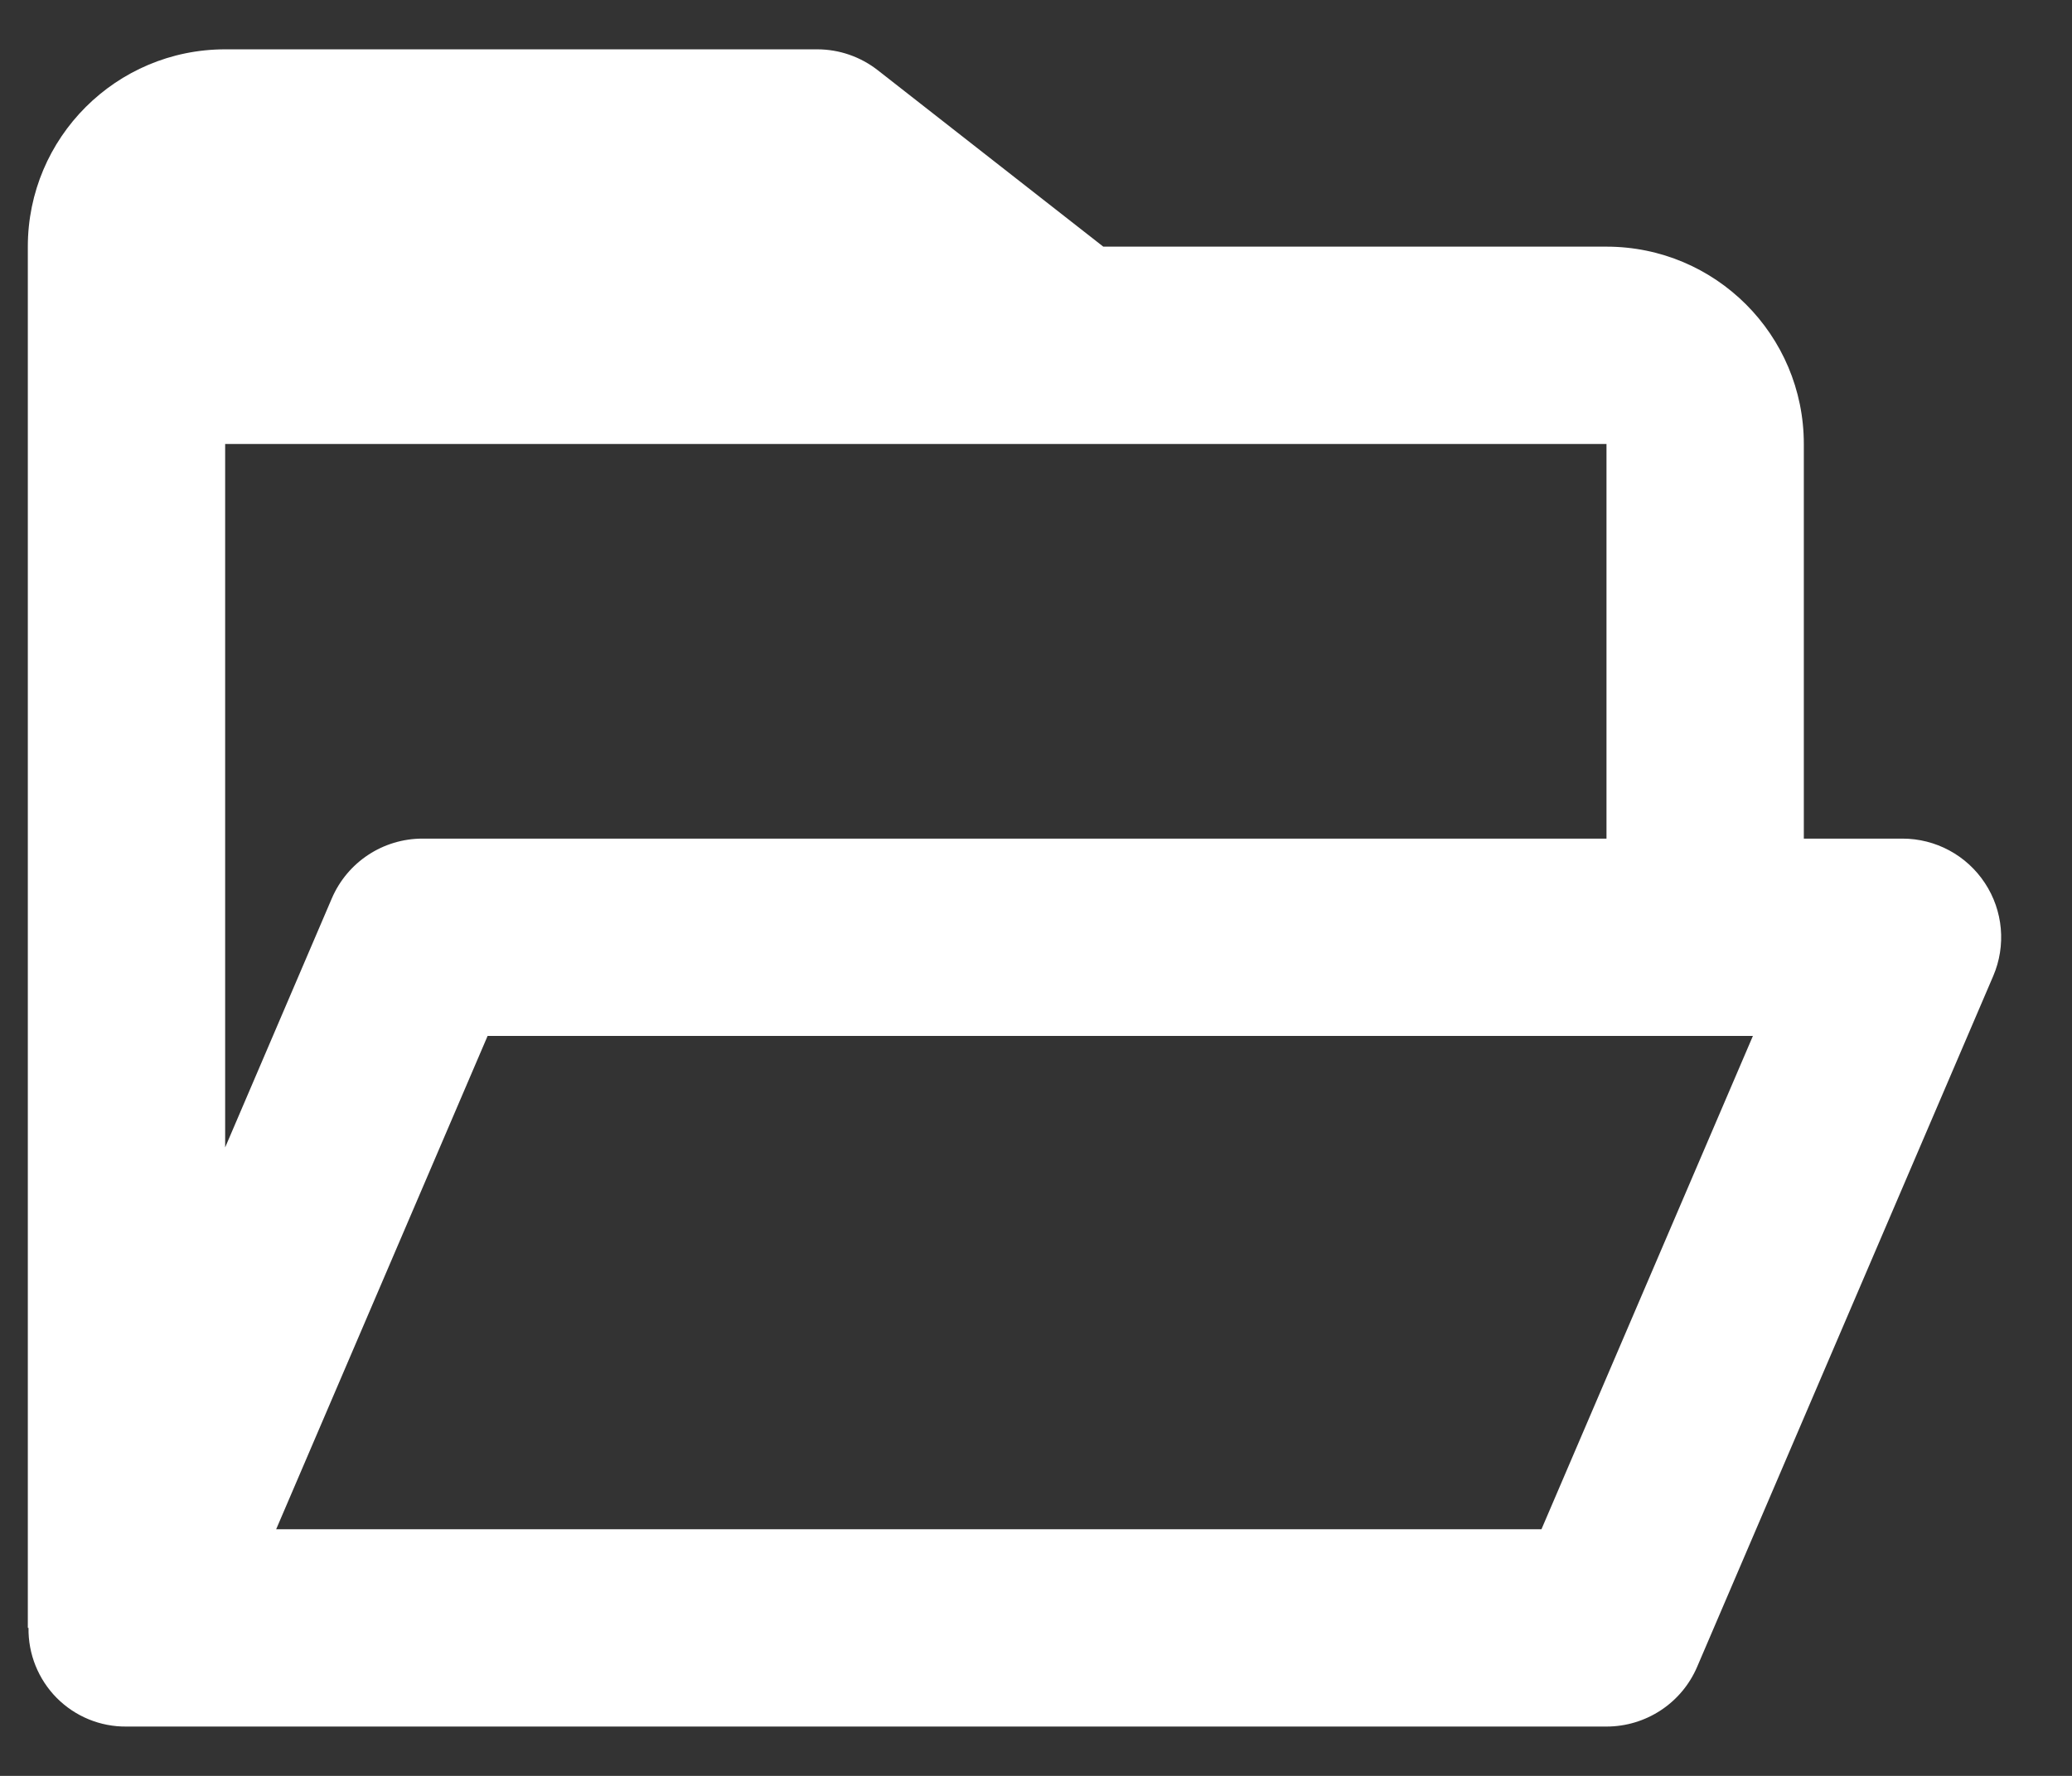 <svg width="21" height="18" viewBox="0 0 21 18" fill="none" xmlns="http://www.w3.org/2000/svg">
<rect x="0" y="0" width="21" height="18" fill="#333333" stroke="none"/>
<path d="M16.282 17.5H1.282C1.017 17.503 0.762 17.398 0.575 17.21C0.388 17.021 0.285 16.765 0.289 16.5H0.282V2.5C0.282 1.395 1.178 0.5 2.282 0.5H8.282C8.506 0.5 8.722 0.575 8.898 0.713L11.182 2.5H16.282C17.387 2.5 18.282 3.395 18.282 4.5V8.5H19.282C19.618 8.5 19.932 8.669 20.117 8.95C20.302 9.23 20.334 9.585 20.201 9.894L17.201 16.894C17.044 17.262 16.682 17.5 16.282 17.5ZM4.942 10.5L2.799 15.5H15.623L17.766 10.5H4.942ZM2.282 4.5V11.63L3.363 9.106C3.521 8.738 3.882 8.5 4.282 8.5H16.282V4.5H2.282Z" fill="white"/>
</svg>
